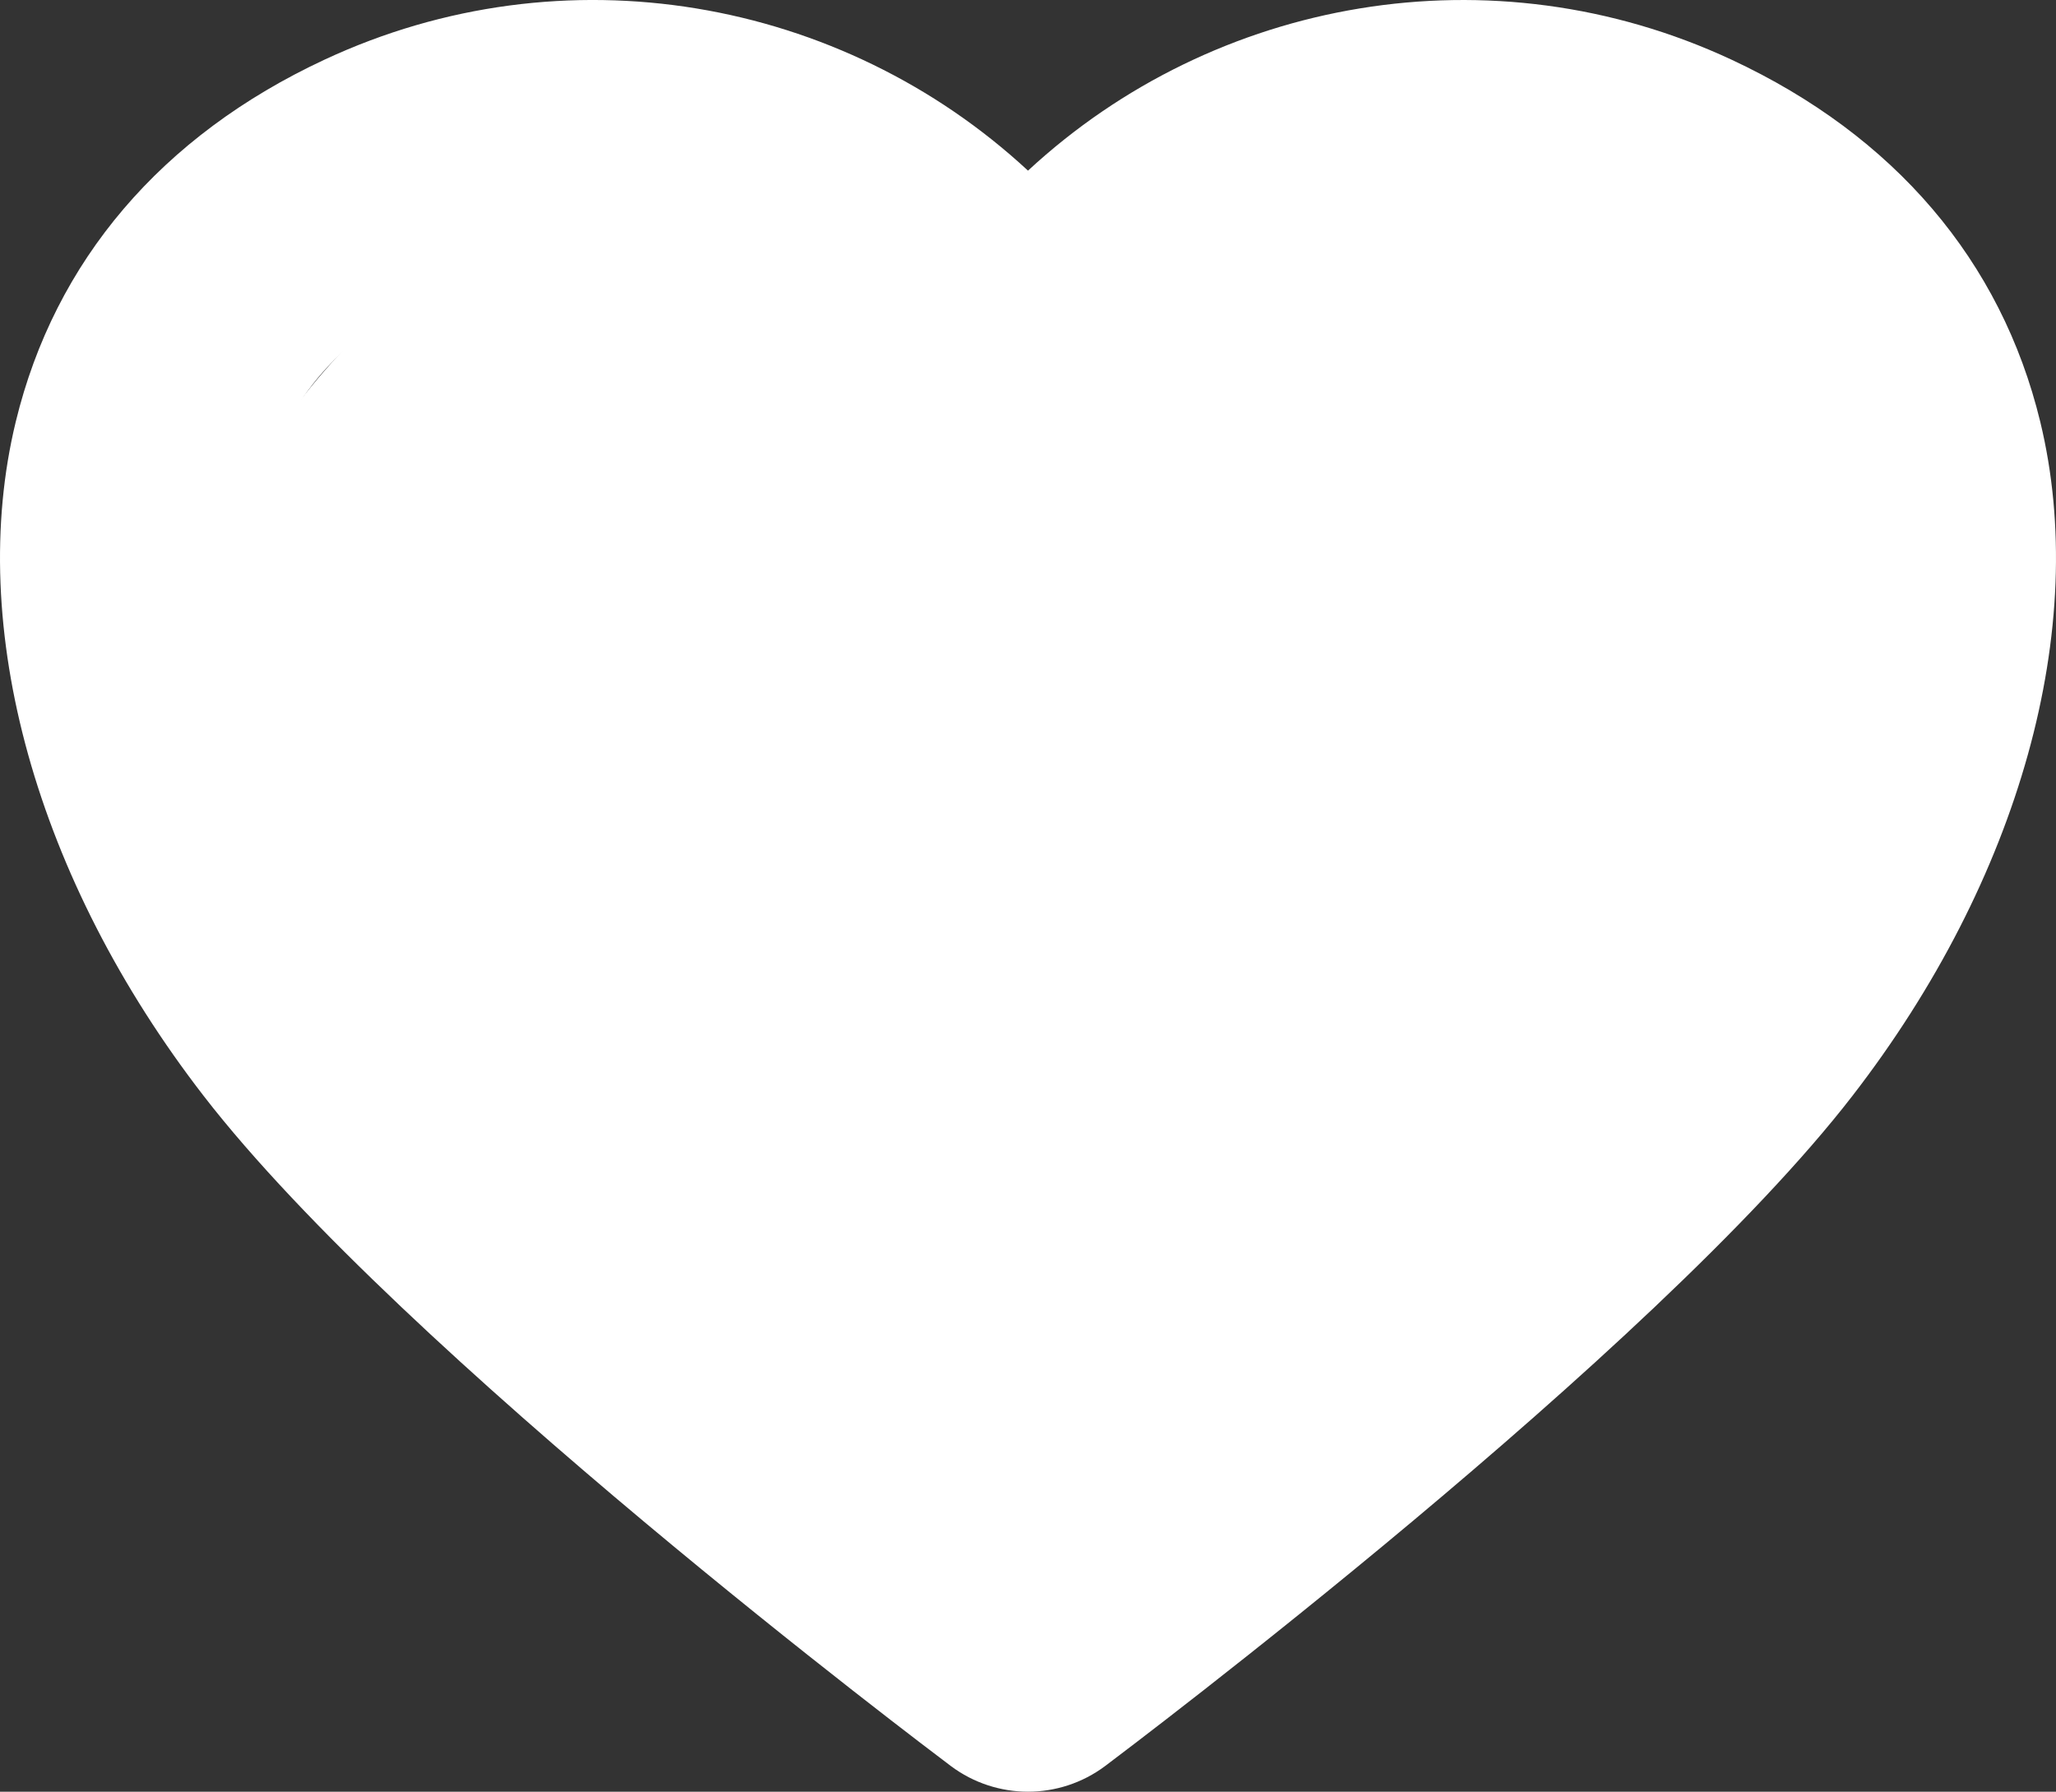 <?xml version="1.0" encoding="utf-8"?>
<!-- Generator: Adobe Illustrator 16.0.0, SVG Export Plug-In . SVG Version: 6.00 Build 0)  -->
<!DOCTYPE svg PUBLIC "-//W3C//DTD SVG 1.1//EN" "http://www.w3.org/Graphics/SVG/1.1/DTD/svg11.dtd">
<svg version="1.1" id="Layer_1" xmlns="http://www.w3.org/2000/svg" xmlns:xlink="http://www.w3.org/1999/xlink" x="0px" y="0px"
	 width="33px" height="28.758px" viewBox="0 0 33 28.758" enable-background="new 0 0 33 28.758" xml:space="preserve">
<rect x="0" y="0" width="33" height="28.758" fill="#333333" stroke="none"/>
<path fill="#FFFFFF" d="M16.5,28.758c-0.435,0-0.872-0.138-1.238-0.412c-0.357-0.27-8.795-6.617-11.994-10.757
	c-2.688-3.477-3.816-7.521-3.015-10.82c0.626-2.582,2.34-4.592,4.955-5.811C9.055-0.838,13.507-0.034,16.5,2.739
	c2.994-2.775,7.445-3.575,11.292-1.781c2.615,1.219,4.329,3.229,4.955,5.811c0.801,3.299-0.326,7.344-3.015,10.821
	c-3.198,4.139-11.637,10.486-11.994,10.756C17.372,28.62,16.935,28.758,16.5,28.758z M9.515,4.116c-0.83,0-1.696,0.177-2.562,0.581
	c-1.46,0.681-2.366,1.705-2.691,3.046c-0.5,2.06,0.37,4.865,2.27,7.321c2.188,2.832,7.537,7.133,9.968,9.025
	c2.43-1.895,7.782-6.197,9.967-9.025c1.9-2.458,2.77-5.263,2.27-7.321c-0.322-1.341-1.229-2.365-2.688-3.046l0,0
	c-3.195-1.493-6.398,0.097-7.793,2.347c-0.752,1.213-2.757,1.213-3.508,0C13.729,5.403,11.751,4.116,9.515,4.116z"/>
<circle fill="#FFFFFF" cx="12.875" cy="12.629" r="10.167"/>
<circle fill="#FFFFFF" cx="20.5" cy="12.295" r="10.166"/>
<circle fill="#FFFFFF" cx="16.273" cy="22.819" r="2.935"/>
</svg>
